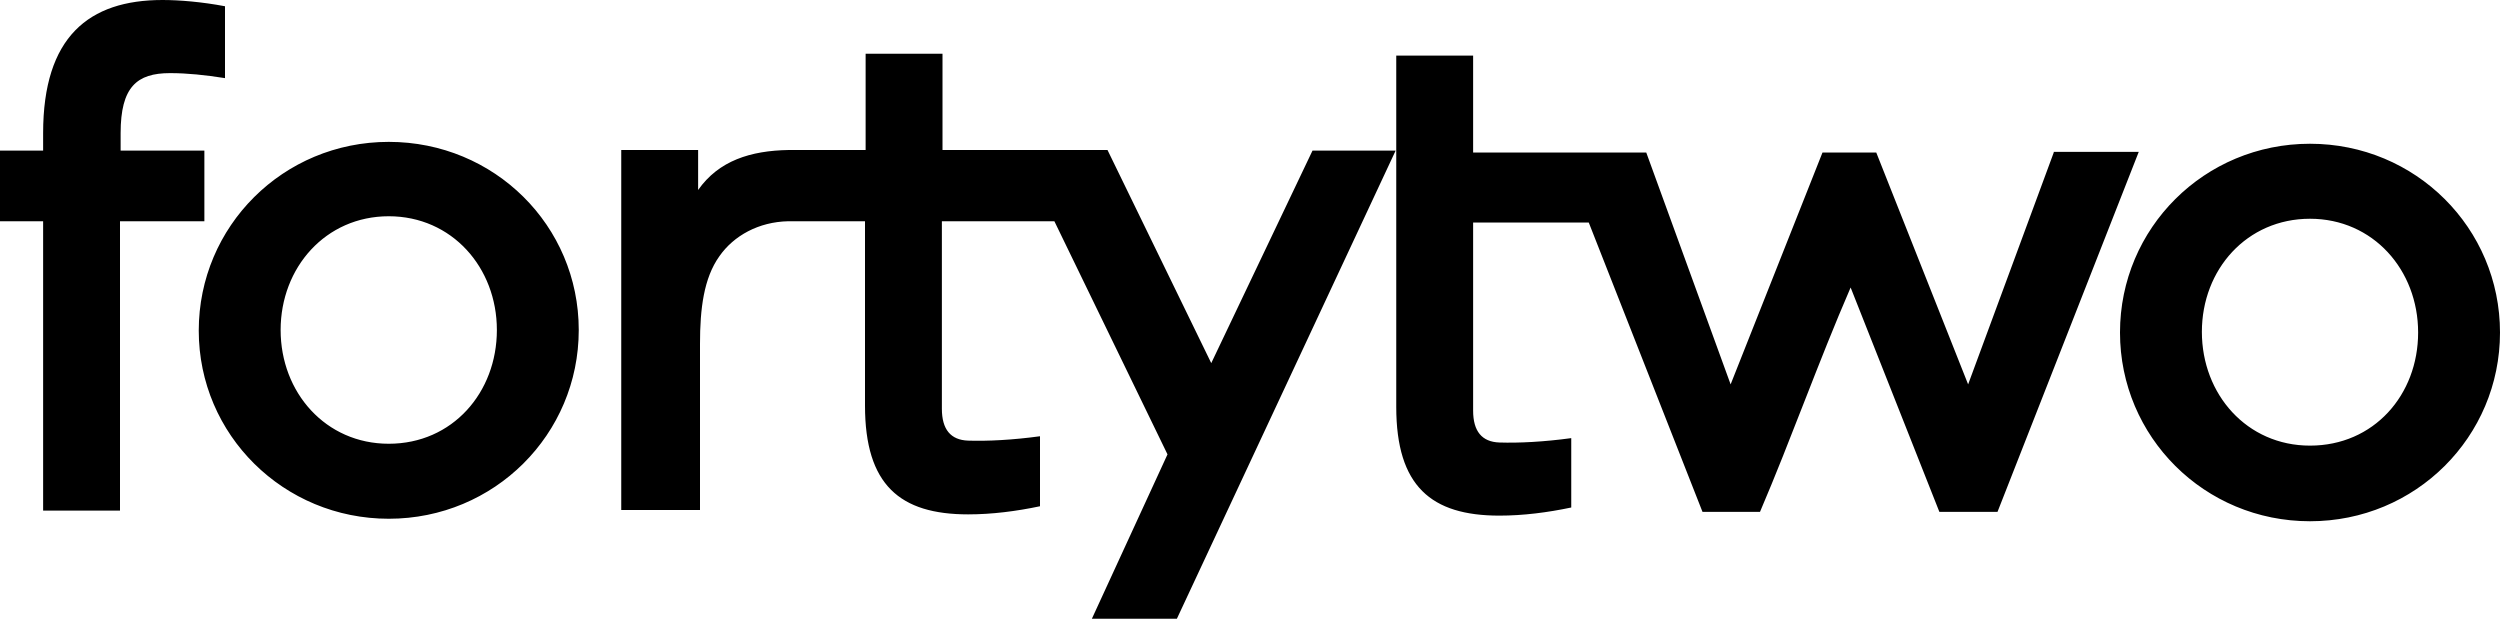 <svg xmlns="http://www.w3.org/2000/svg" viewBox="0 0 400 99" preserveAspectRatio="xMidYMid meet">
  <path fill="#000" d="M32.8 24.1H19.3v-2.8c0-7.4 2.6-9.6 7.9-9.6 2.8 0 5.6.3 8.8.8V1c-3.7-.7-7.3-1-10-1C14.2 0 6.9 5.9 6.9 21.3v2.8H0v11.3h6.9v46.3h12.3V35.4h13.5V24.1zm29.4-1.4c-16.9 0-30.4 13.5-30.4 30.2S45.4 83 62.2 83c16.9 0 30.4-13.5 30.4-30.2S79.1 22.7 62.2 22.7zm0 48.3c-10.1 0-17.3-8.2-17.3-18.2s7.2-18.2 17.3-18.2c10.1 0 17.3 8.2 17.3 18.2S72.4 71 62.2 71zm131.6-12.9L177.2 24h-26.4V8.6h-12.3V24h-12.3c-6.1.1-11.2 1.7-14.5 6.4V24H99.4v57.6H112V55c0-5.6.6-10.5 3.1-14 2.3-3.3 6.3-5.5 11-5.6h12.3v29.5c0 12.7 5.6 17.4 16.5 17.4 3.8 0 7.7-.5 11.5-1.3V69.8c-4.4.6-8.4.8-11.5.7-2.8-.1-4.2-1.8-4.2-5.1v-30h18l18.1 37.3L174.7 99h13.6l35-74.9H210l-16.2 34zm134.8-33.7l-13.7 37.1-14.7-37.1h-8.6l-14.7 37.1-13.5-37.1h-27.7V8.9h-12.3v56.2c0 12.7 5.6 17.4 16.5 17.4 3.8 0 7.7-.5 11.5-1.3V70.1c-4.4.6-8.4.8-11.5.7-2.8-.1-4.2-1.8-4.2-5.1V35.6h18.5l18.2 46.3h9.2c5-11.7 9.3-23.9 14.5-35.9l14.2 35.9h9.3l22.6-57.6h-13.6zm41-1.4c-16.9 0-30.4 13.5-30.4 30.2s13.5 30.2 30.4 30.2S400 69.9 400 53.2 386.5 23 369.6 23zm0 48.3c-10.1 0-17.3-8.2-17.3-18.2S359.5 35 369.6 35c10.1 0 17.3 8.2 17.3 18.2s-7.1 18.1-17.3 18.1z"/>
</svg>